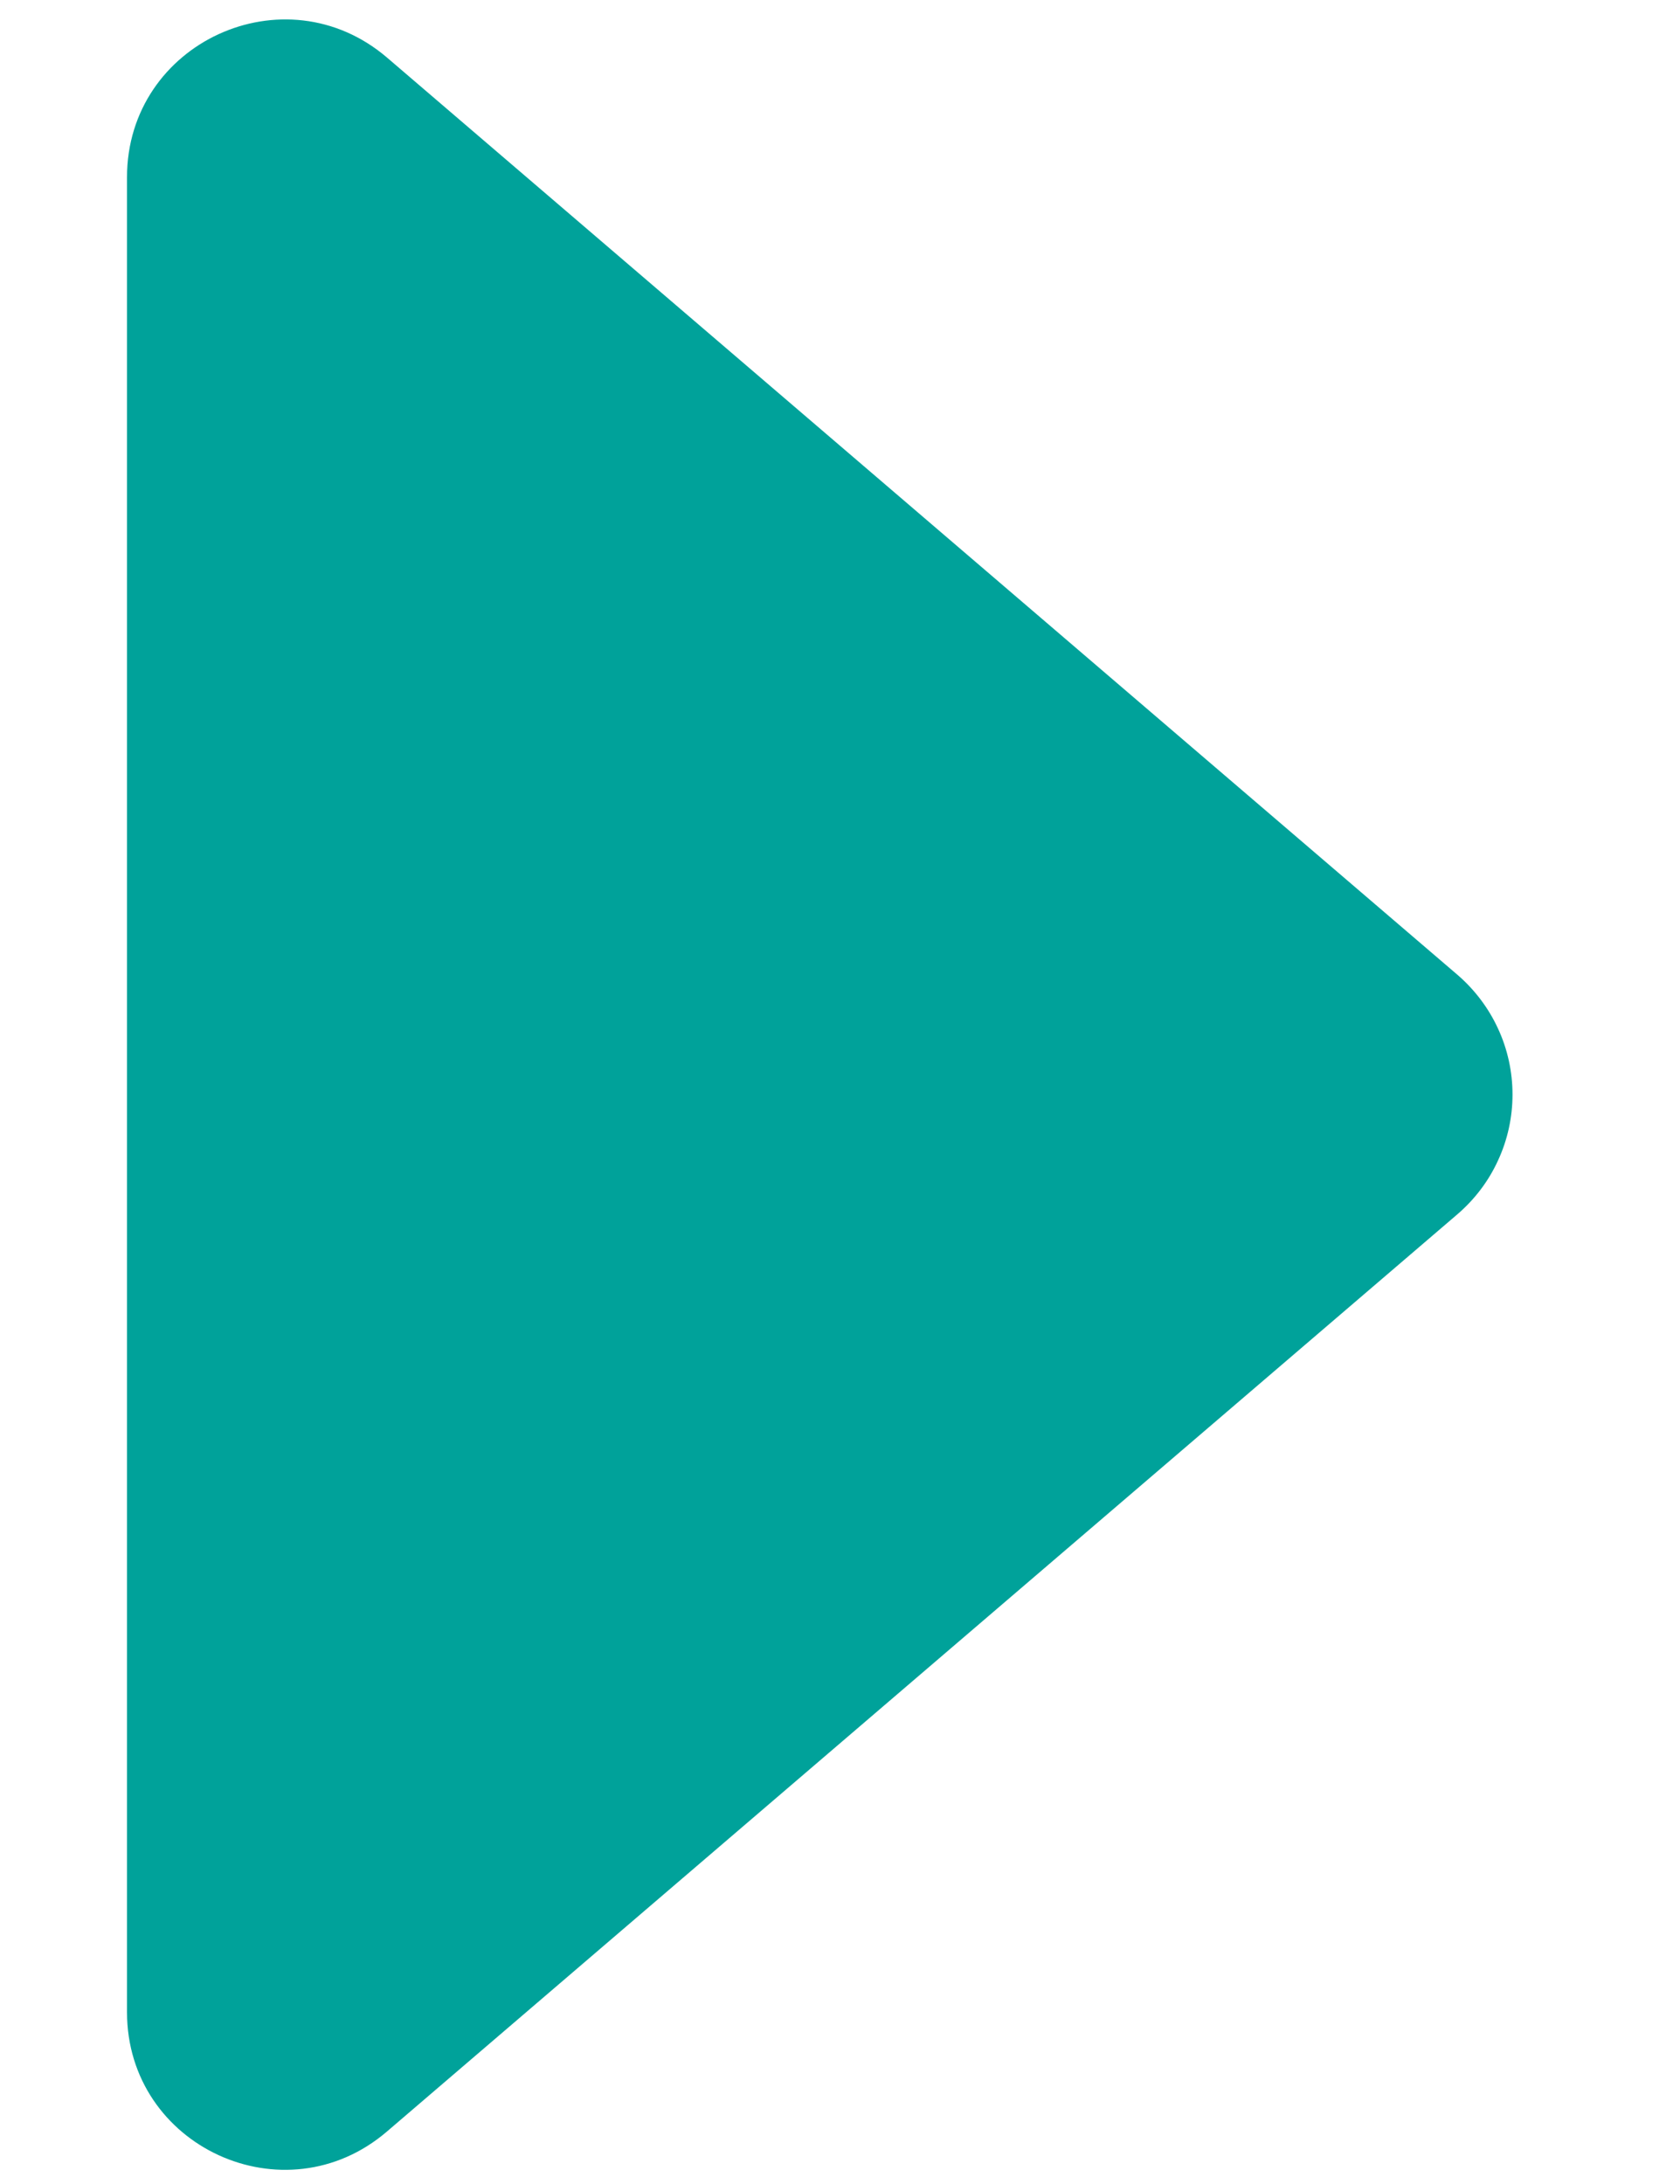 <svg width="10" height="13" viewBox="0 0 10 13" fill="none" xmlns="http://www.w3.org/2000/svg">
<path d="M2.304 12.687L8.676 7.227C8.778 7.139 8.861 7.03 8.917 6.907C8.974 6.784 9.003 6.65 9.003 6.515C9.003 6.38 8.974 6.246 8.917 6.123C8.861 6.001 8.778 5.891 8.676 5.803L2.304 0.343C1.695 -0.178 0.756 0.254 0.756 1.055V11.977C0.756 12.778 1.695 13.21 2.304 12.687Z" fill="#00A29A"/>
</svg>
